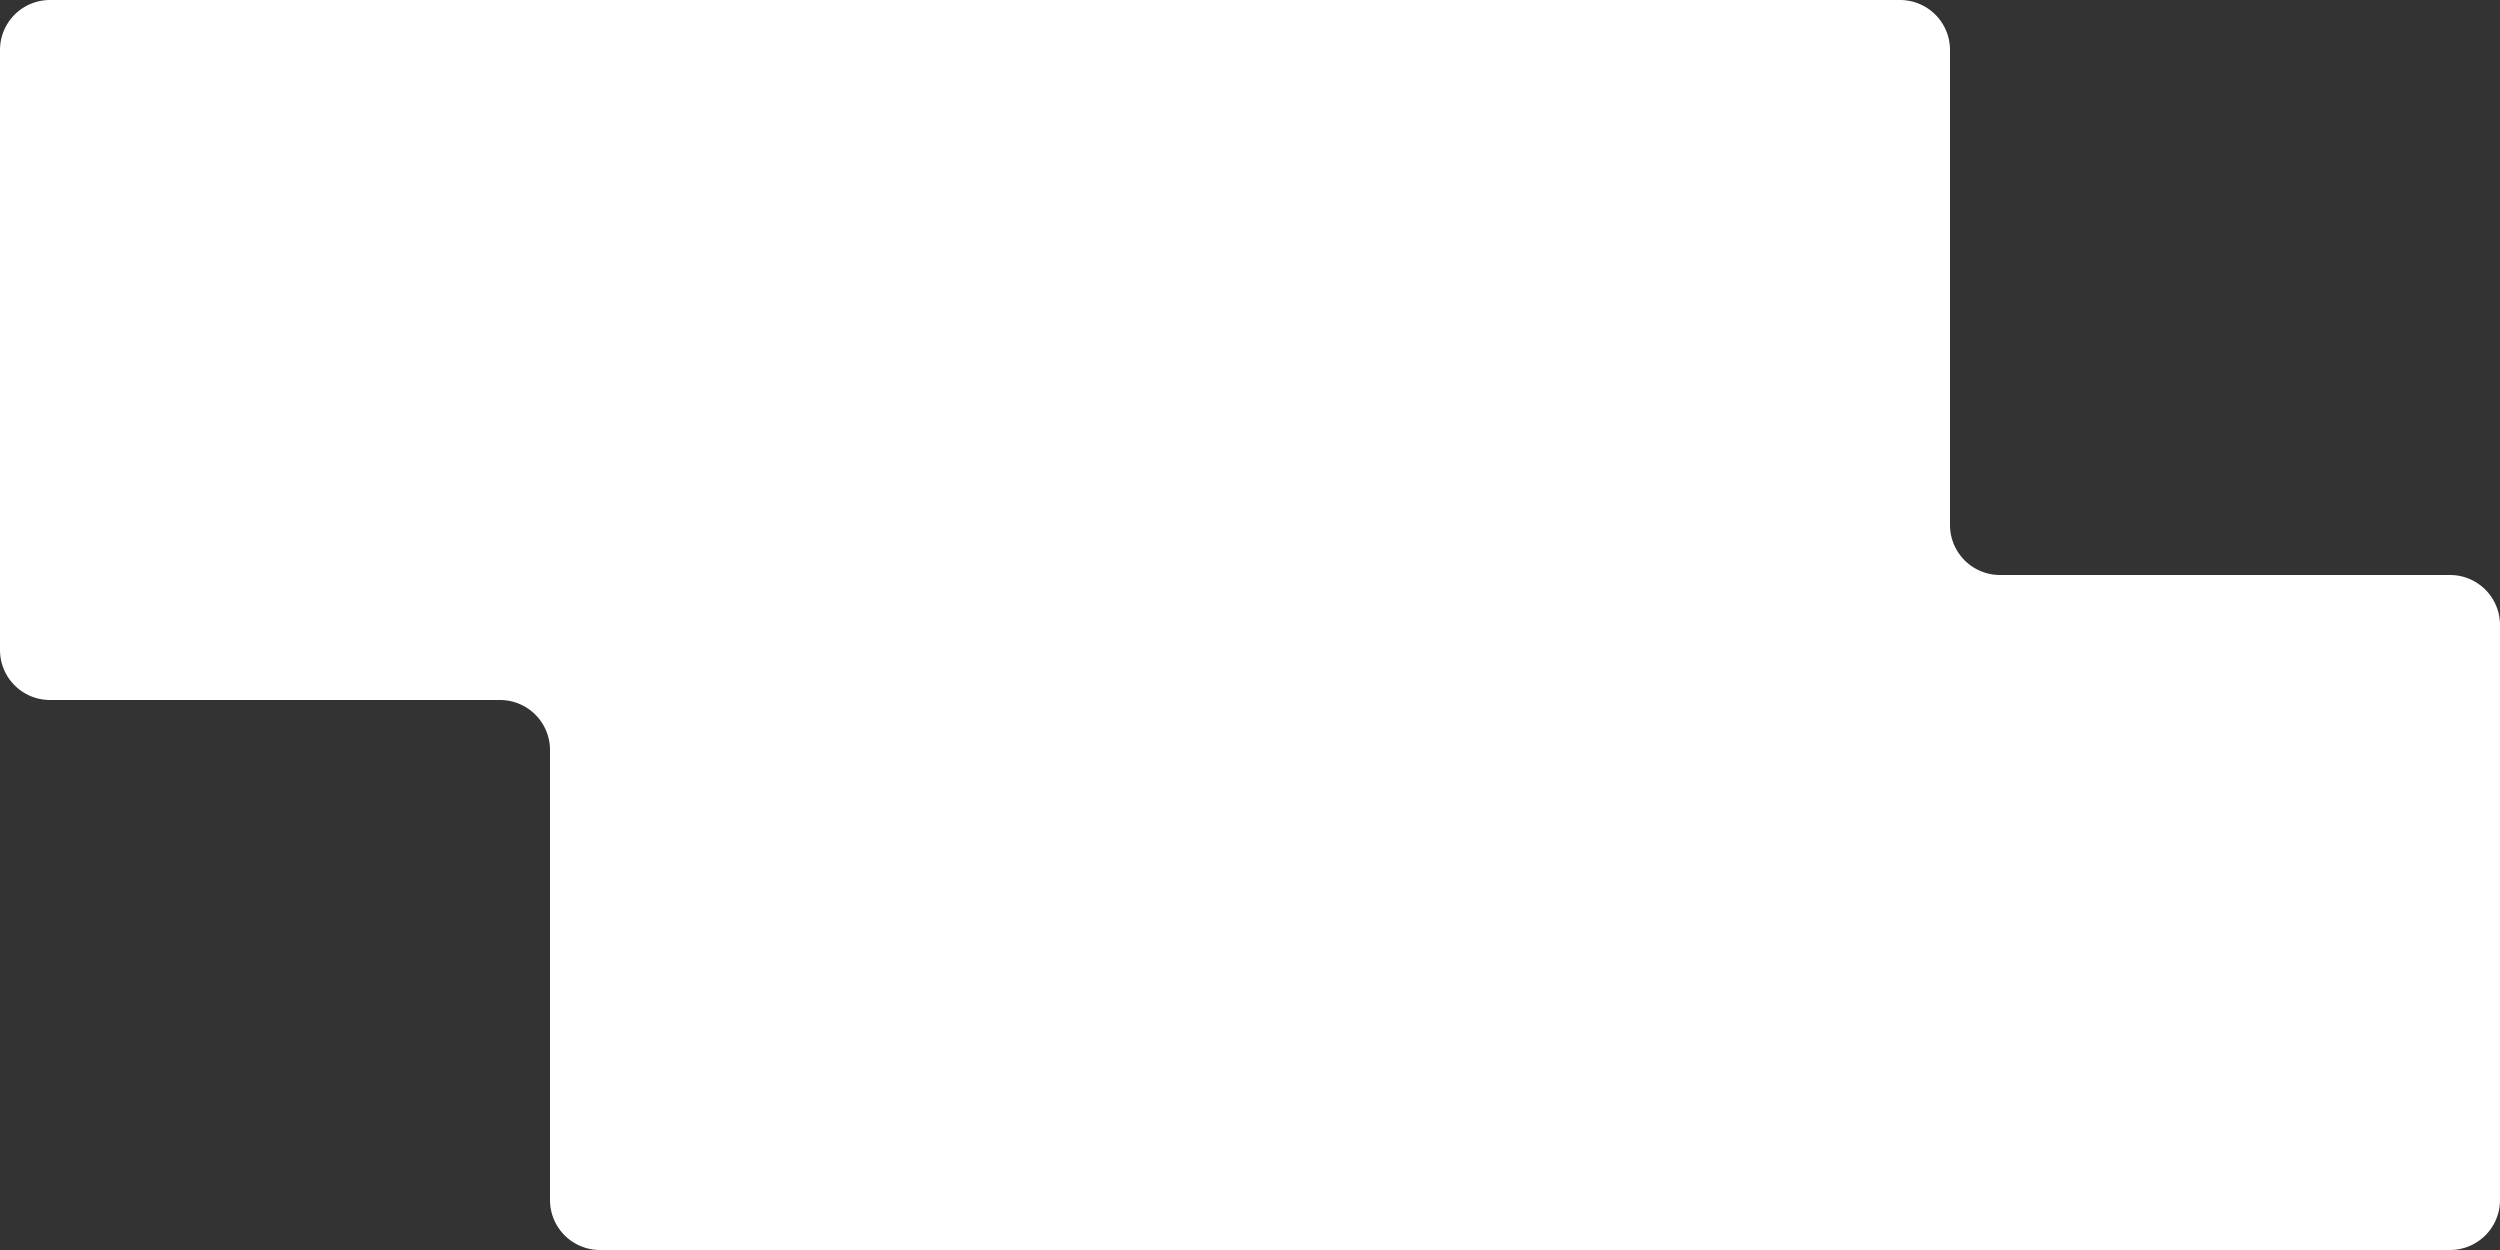 <svg width="500" height="250" viewBox="0 0 500 250" xmlns="http://www.w3.org/2000/svg">
  <rect x="0" y="0" width="500" height="250" fill="#333333" stroke="none"/>
  <path 
    d="M10,0 
       H380 
       A10,10 0 0 1 390,10 
       V105 
       A10,10 0 0 0 400,115 
       H490 
       A10,10 0 0 1 500,125 
       V240 
       A10,10 0 0 1 490,250 
       H120 
       A10,10 0 0 1 110,240 
       V150 
       A10,10 0 0 0 100,140 
       H10 
       A10,10 0 0 1 0,130 
       V10 
       A10,10 0 0 1 10,0 
       Z"
    fill="white"
  />
</svg>